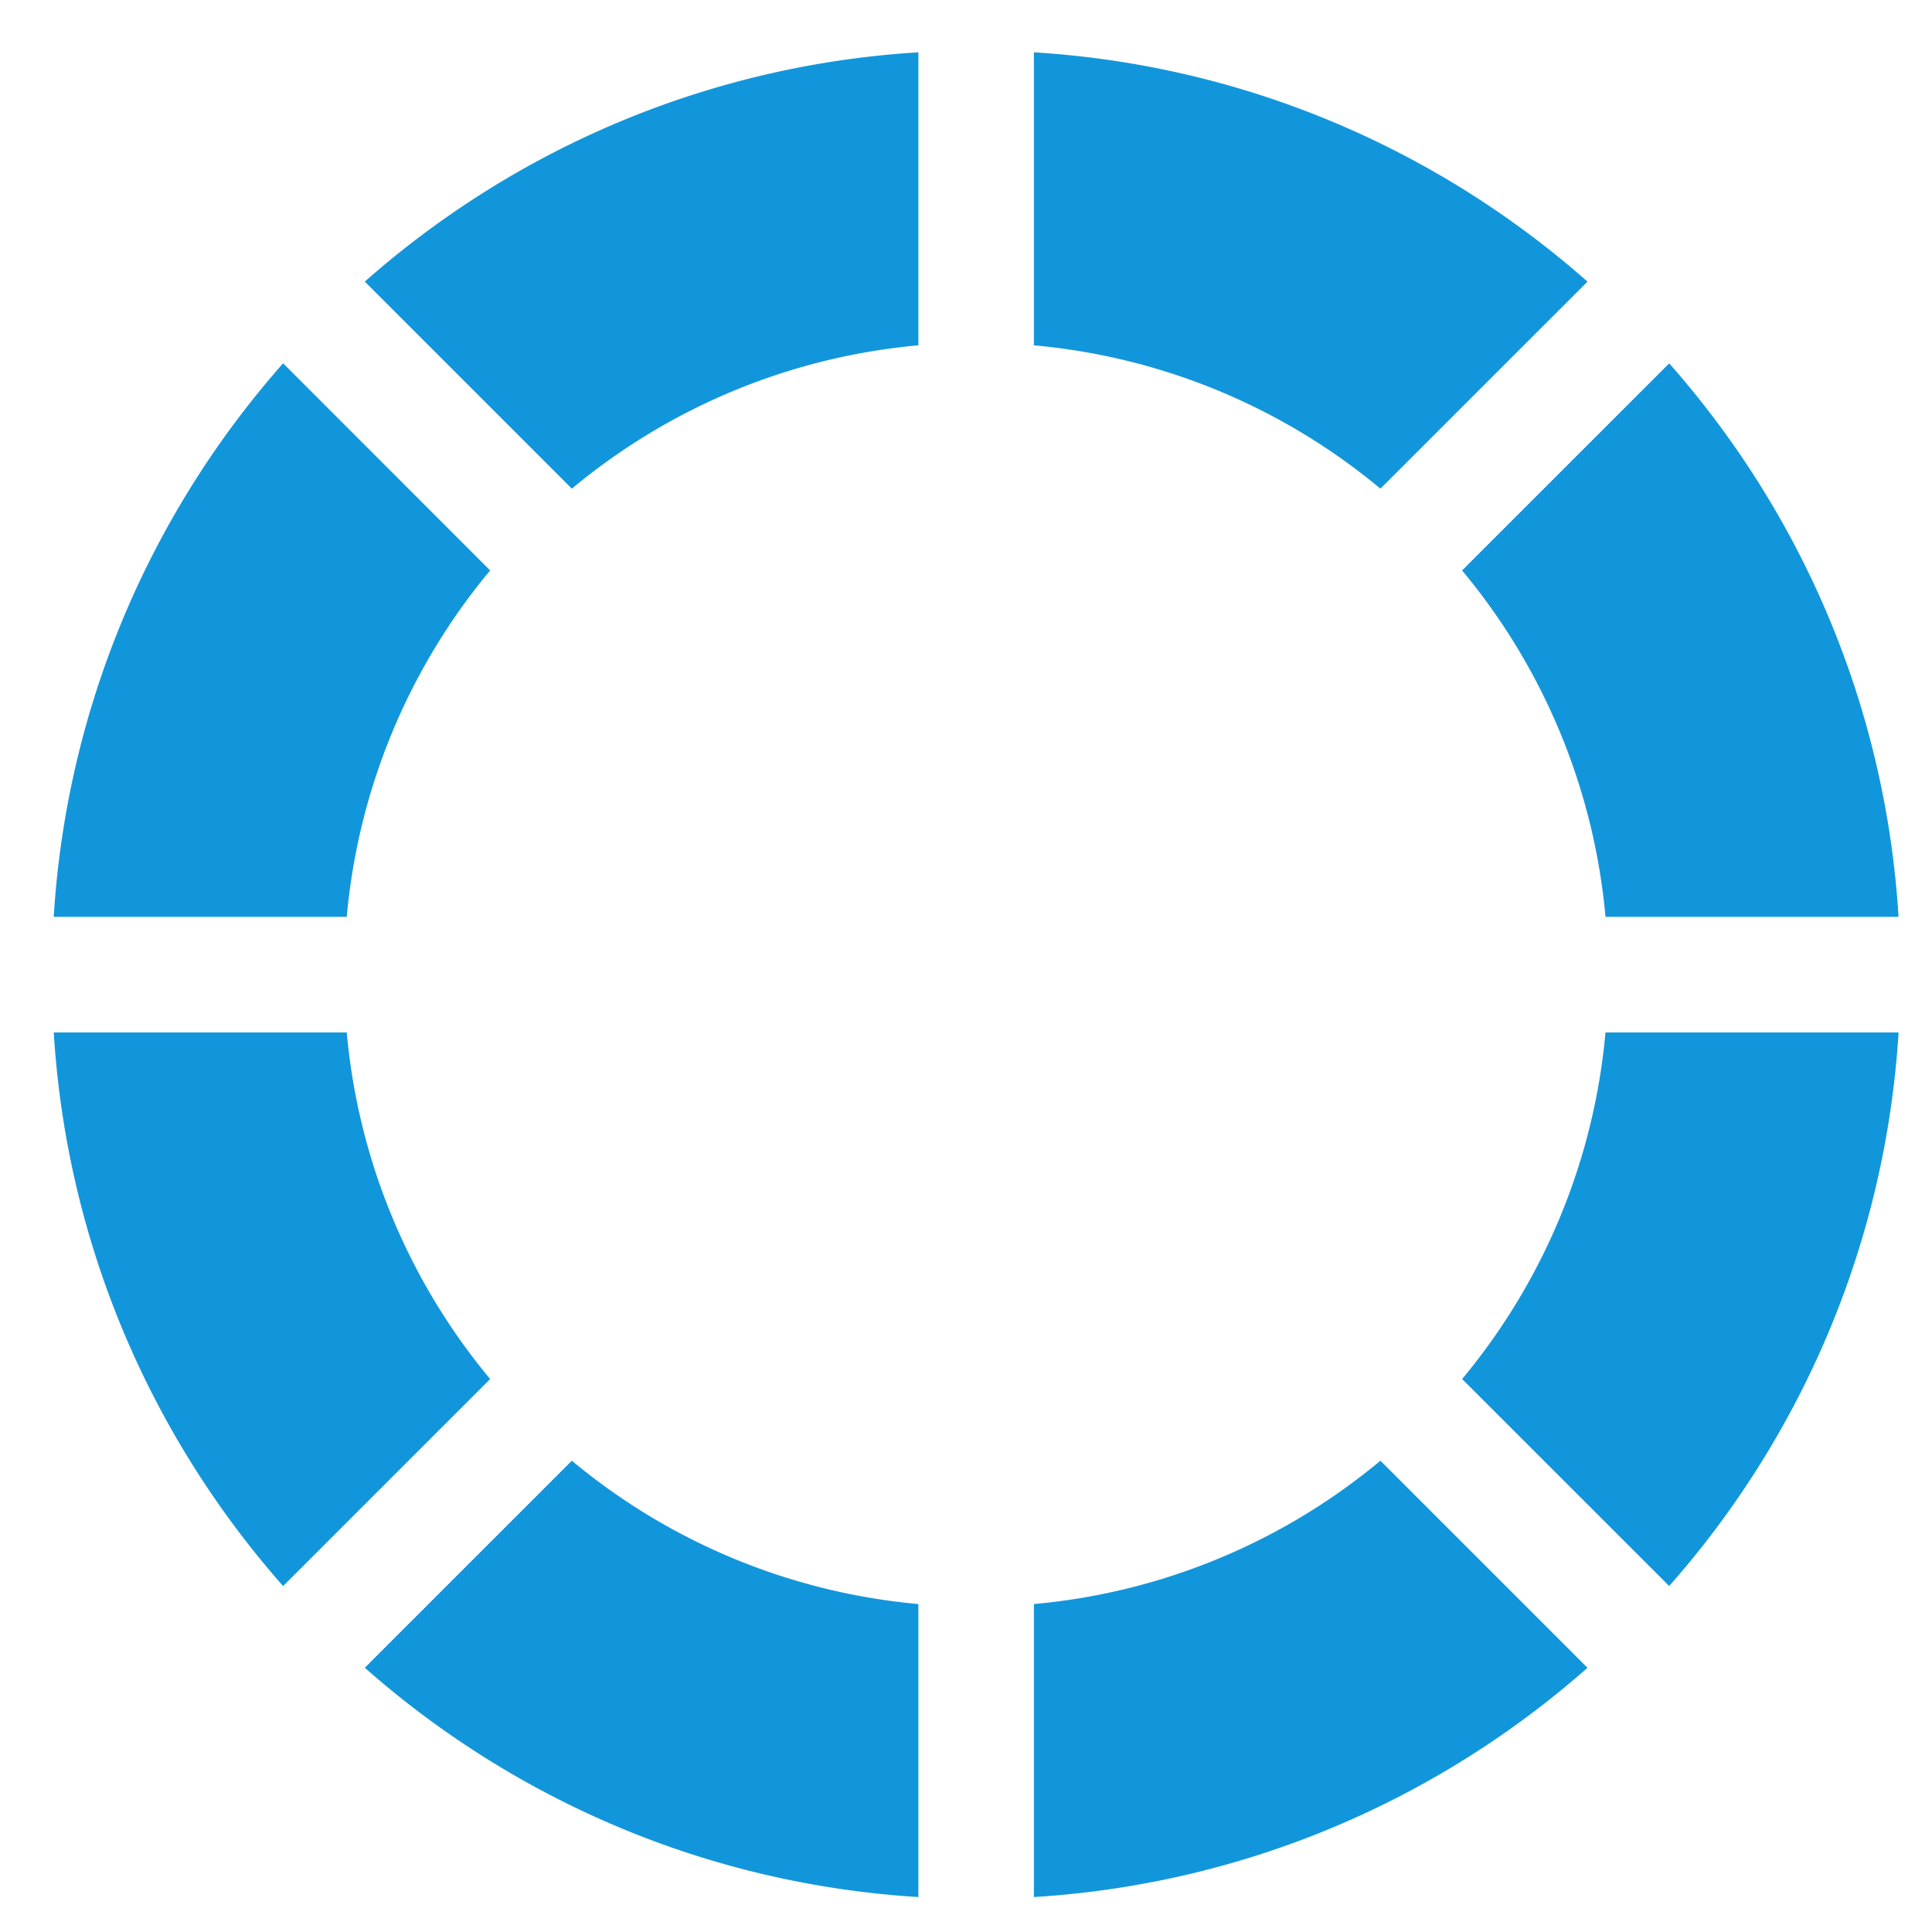 <?xml version="1.0" standalone="no"?><!DOCTYPE svg PUBLIC "-//W3C//DTD SVG 1.1//EN" "http://www.w3.org/Graphics/SVG/1.1/DTD/svg11.dtd"><svg t="1560353106687" class="icon" style="" viewBox="0 0 1024 1024" version="1.1" xmlns="http://www.w3.org/2000/svg" p-id="3441" xmlns:xlink="http://www.w3.org/1999/xlink" width="200" height="200"><defs><style type="text/css"></style></defs><path d="M259.794 730.906a333.604 333.604 0 0 1-76.012-183.686h-155.3c6.918 112.21 51.64 214.175 121.565 293.423l109.747-109.737z m-76.012-244.957a333.379 333.379 0 0 1 76.012-183.603L150.052 192.548C80.122 271.77 35.42 373.74 28.472 485.949h155.31zM303.094 259a333.44 333.44 0 0 1 183.664-75.97V27.735c-112.245 6.866-214.22 51.615-293.411 121.513L303.094 259zM547.988 27.735v155.3a333.338 333.338 0 0 1 183.665 75.97l109.758-109.737C762.168 79.35 660.244 34.621 547.988 27.735M774.932 302.346A333.297 333.297 0 0 1 850.95 485.95h155.32c-6.906-112.21-51.635-214.18-121.553-293.36L774.932 302.346zM486.758 850.176a333.609 333.609 0 0 1-183.664-75.97L193.347 883.936c79.216 69.924 181.166 114.611 293.411 121.539v-155.3zM850.944 547.22a333.542 333.542 0 0 1-75.991 183.686L884.71 840.622c69.92-79.227 114.601-181.192 121.58-293.402H850.944zM731.653 774.205a333.599 333.599 0 0 1-183.665 75.971v155.3c112.23-6.933 214.18-51.615 293.423-121.513L731.653 774.205z" p-id="3442" fill="#1296db"></path></svg>